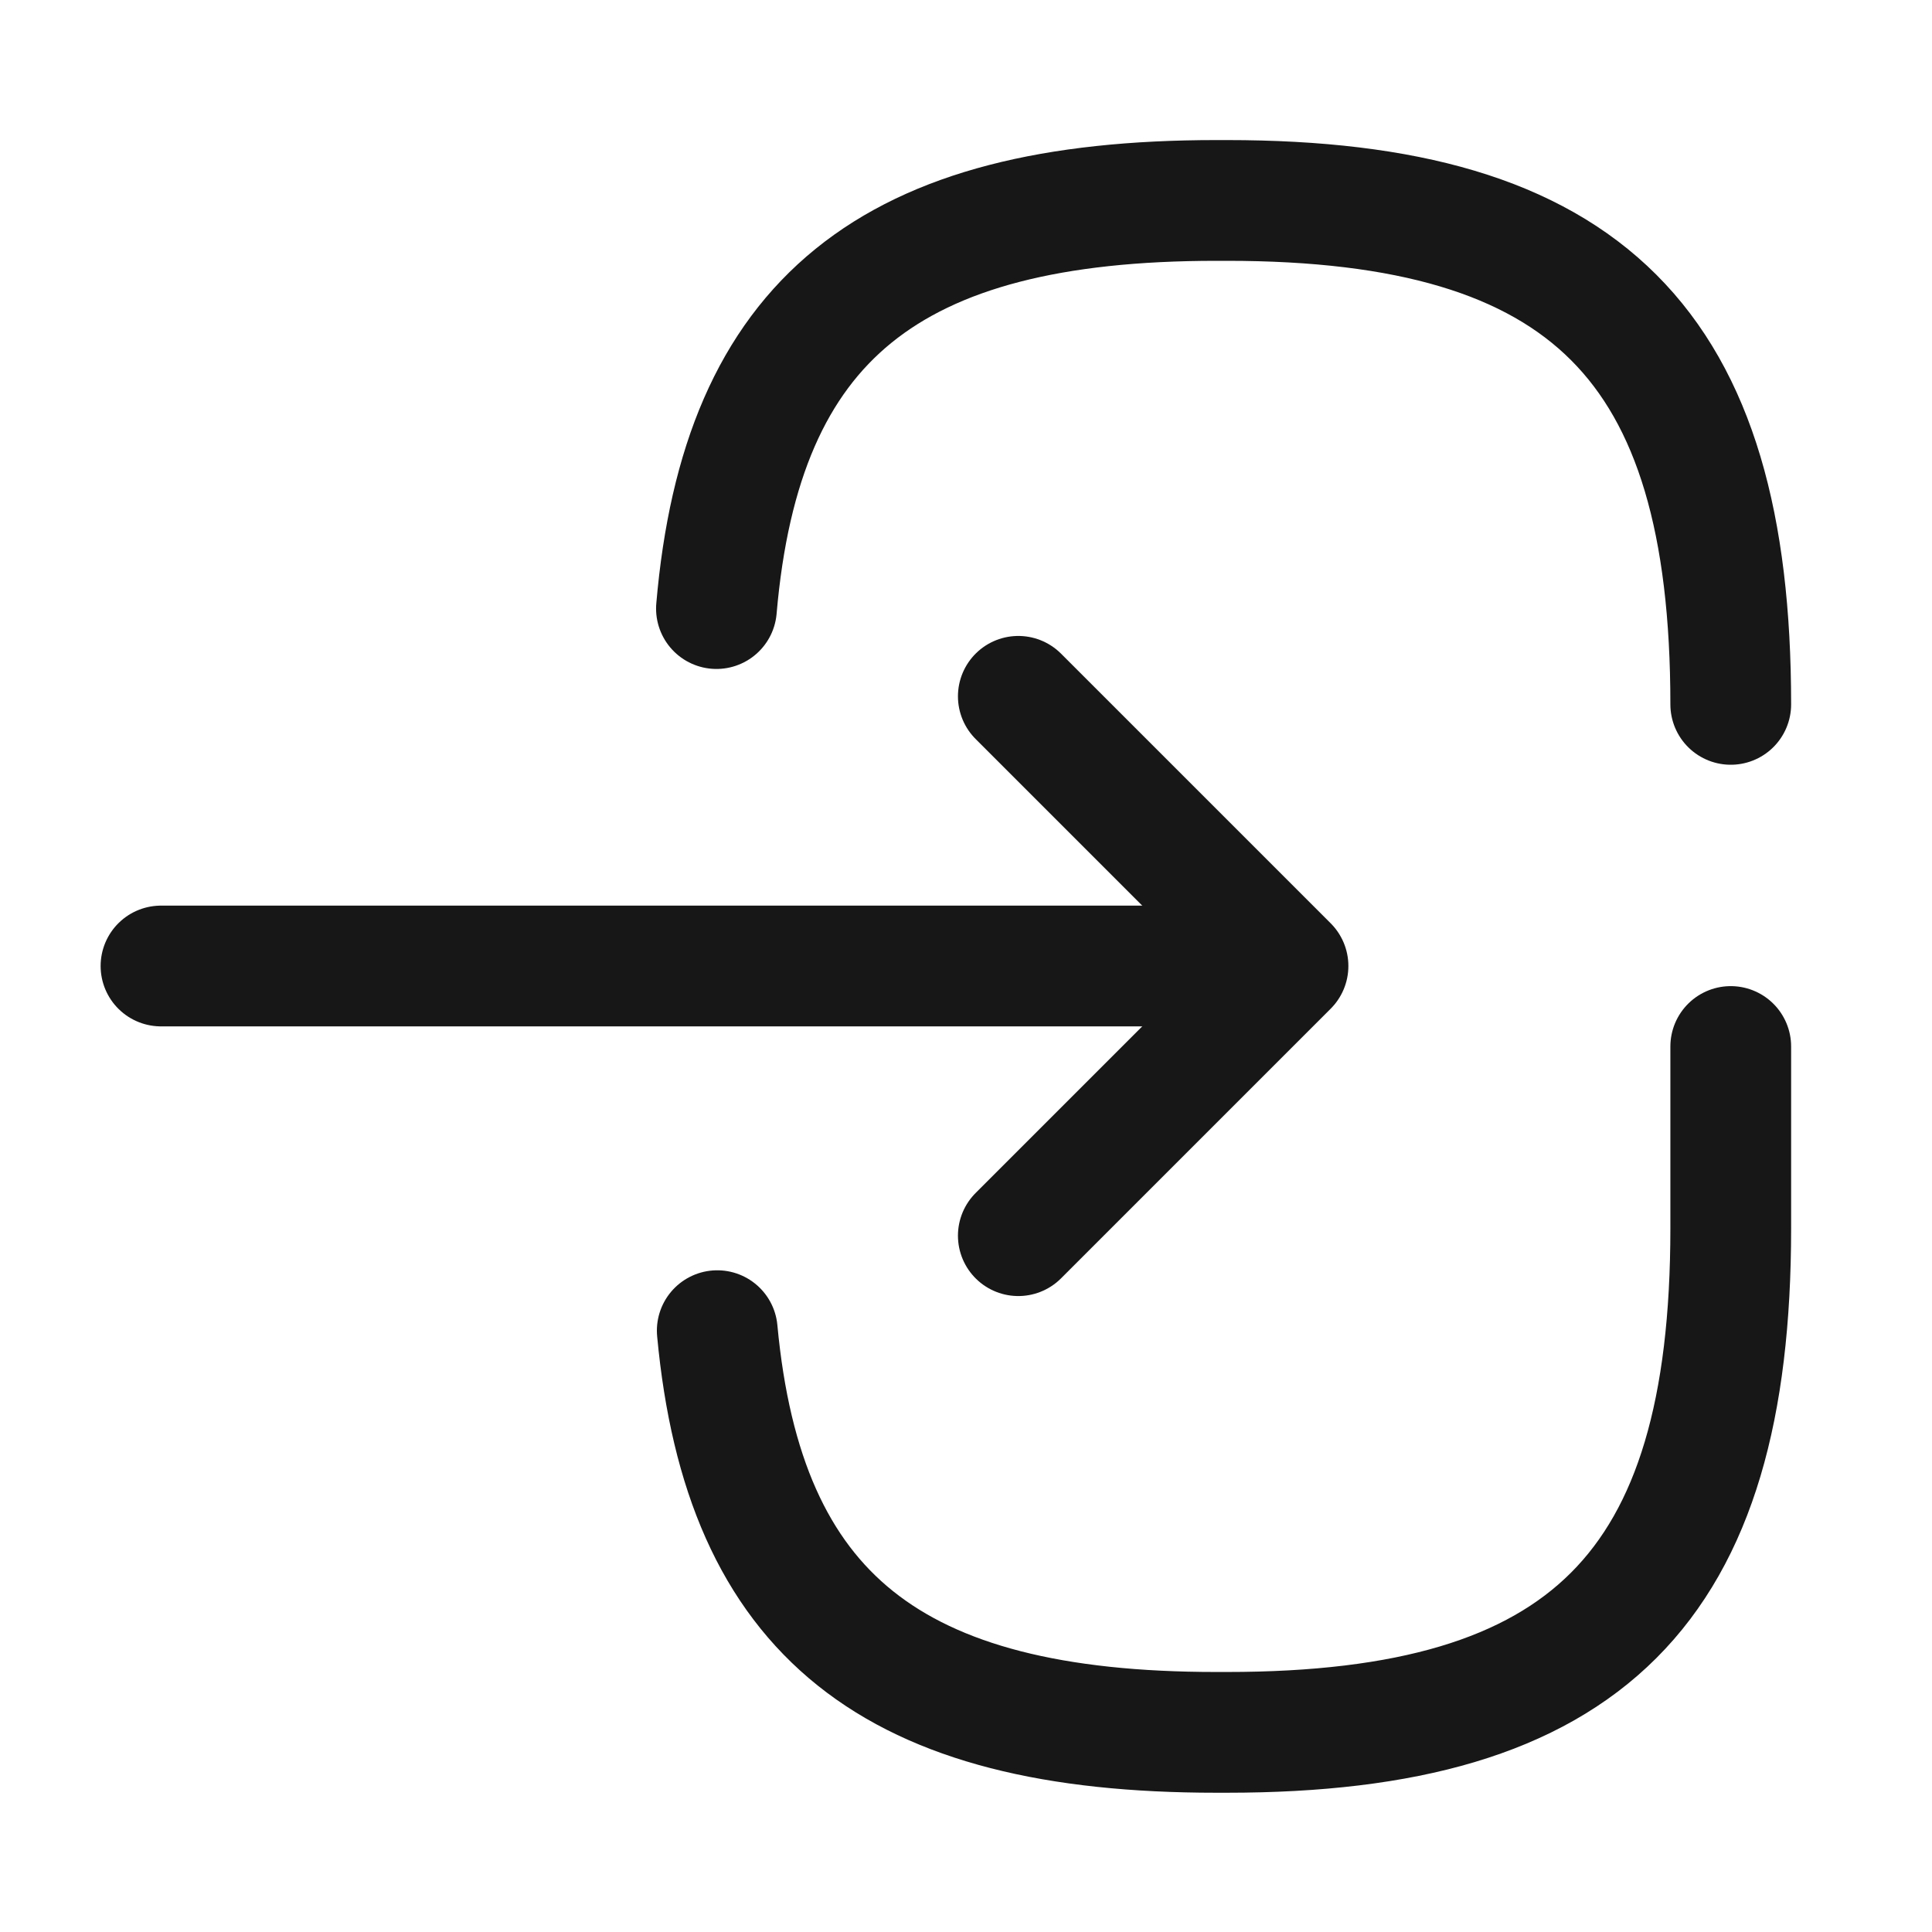 <svg width="24" height="24" viewBox="0 0 24 24" fill="none" xmlns="http://www.w3.org/2000/svg">
<path d="M2 12H14.88" stroke="#171717" stroke-width="1.5" stroke-linecap="round" stroke-linejoin="round"/>
<path d="M12.65 8.65L16 12L12.65 15.35" stroke="#171717" stroke-width="1.5" stroke-linecap="round" stroke-linejoin="round"/>
<path d="M21.5 13V15.26C21.5 19.73 19.71 21.52 15.24 21.52H15.11C11.09 21.52 9.24 20.07 8.91 16.53" stroke="#171717" stroke-width="1.5" stroke-linecap="round" stroke-linejoin="round"/>
<path d="M8.9 7.56C9.21 3.96 11.06 2.49 15.11 2.49H15.24C19.71 2.49 21.5 4.28 21.5 8.75" stroke="#171717" stroke-width="1.5" stroke-linecap="round" stroke-linejoin="round"/>
</svg>
